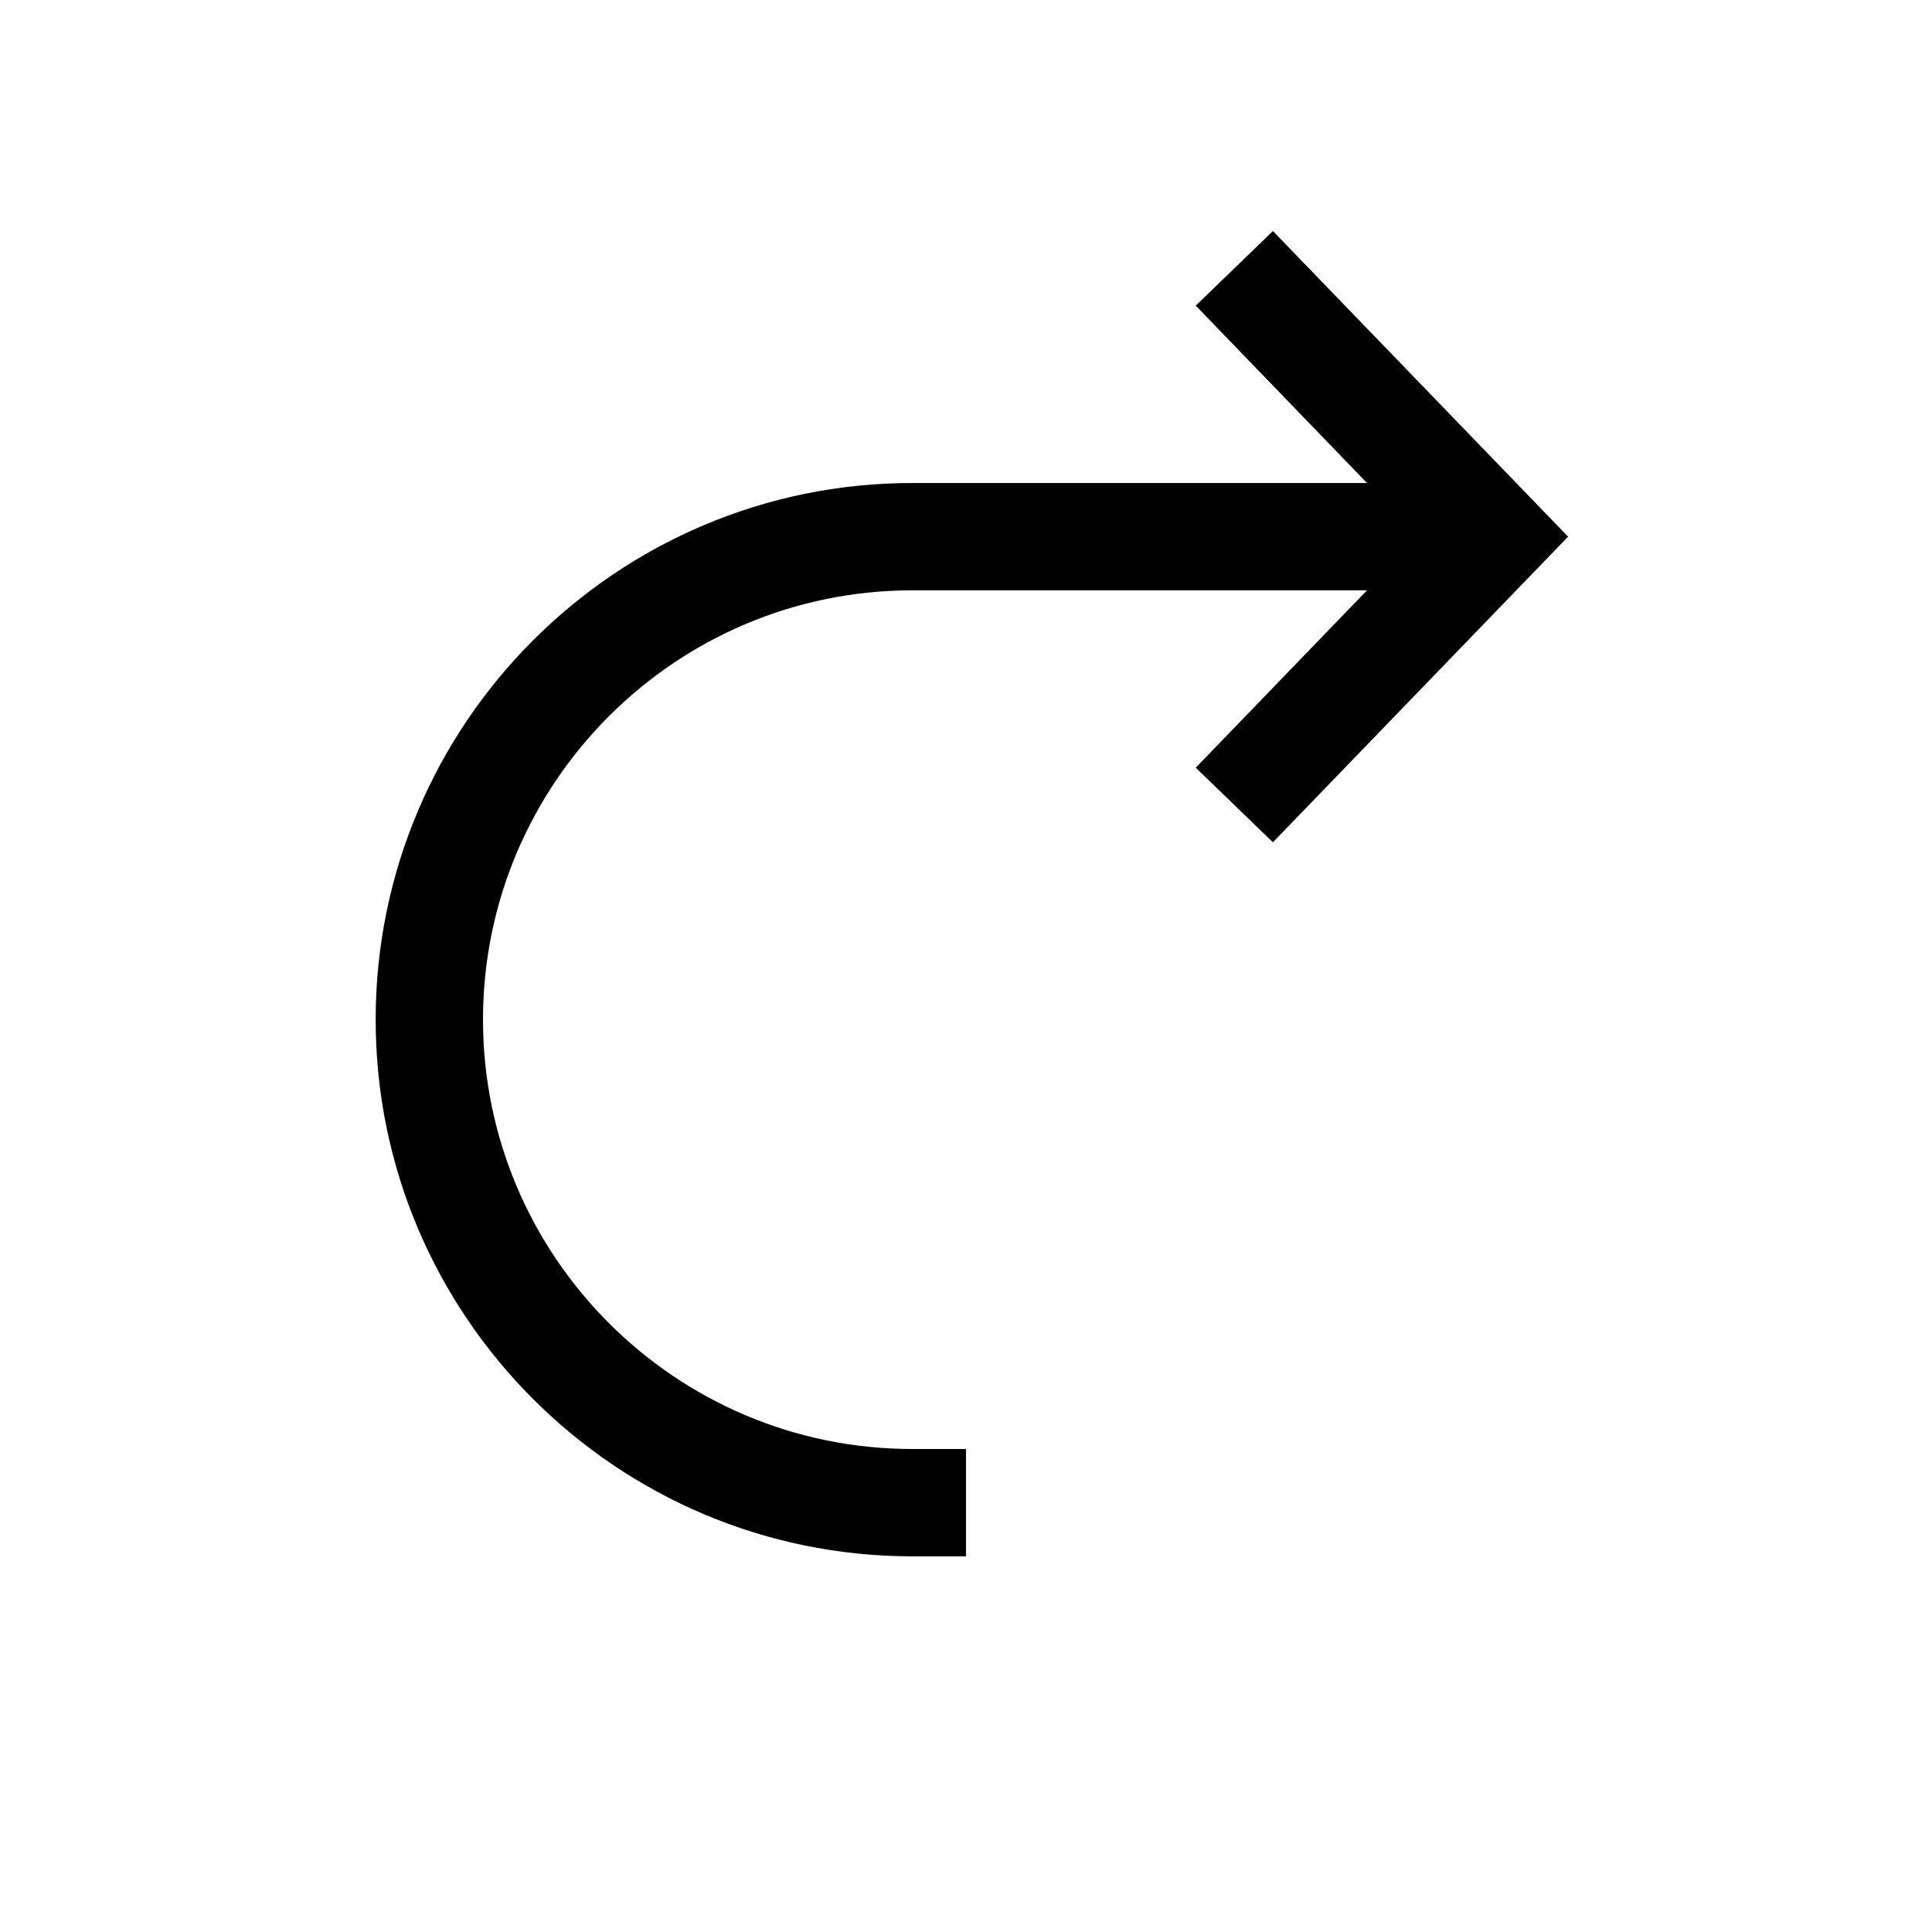 <svg xmlns="http://www.w3.org/2000/svg" width="36" height="36" viewBox="0 0 36 36"><path fill-rule="evenodd" d="M23.719,4.305 L22.281,5.695 L25.472,9 L17,9 C11.486,9 7,13.486 7,19 C7,24.514 11.486,29 17,29 L18,29 L18,27 L17,27 C12.589,27 9,23.411 9,19 C9,14.589 12.589,11 17,11 L25.472,11 L22.281,14.305 L23.719,15.695 L29.219,10 L23.719,4.305 Z"/></svg>